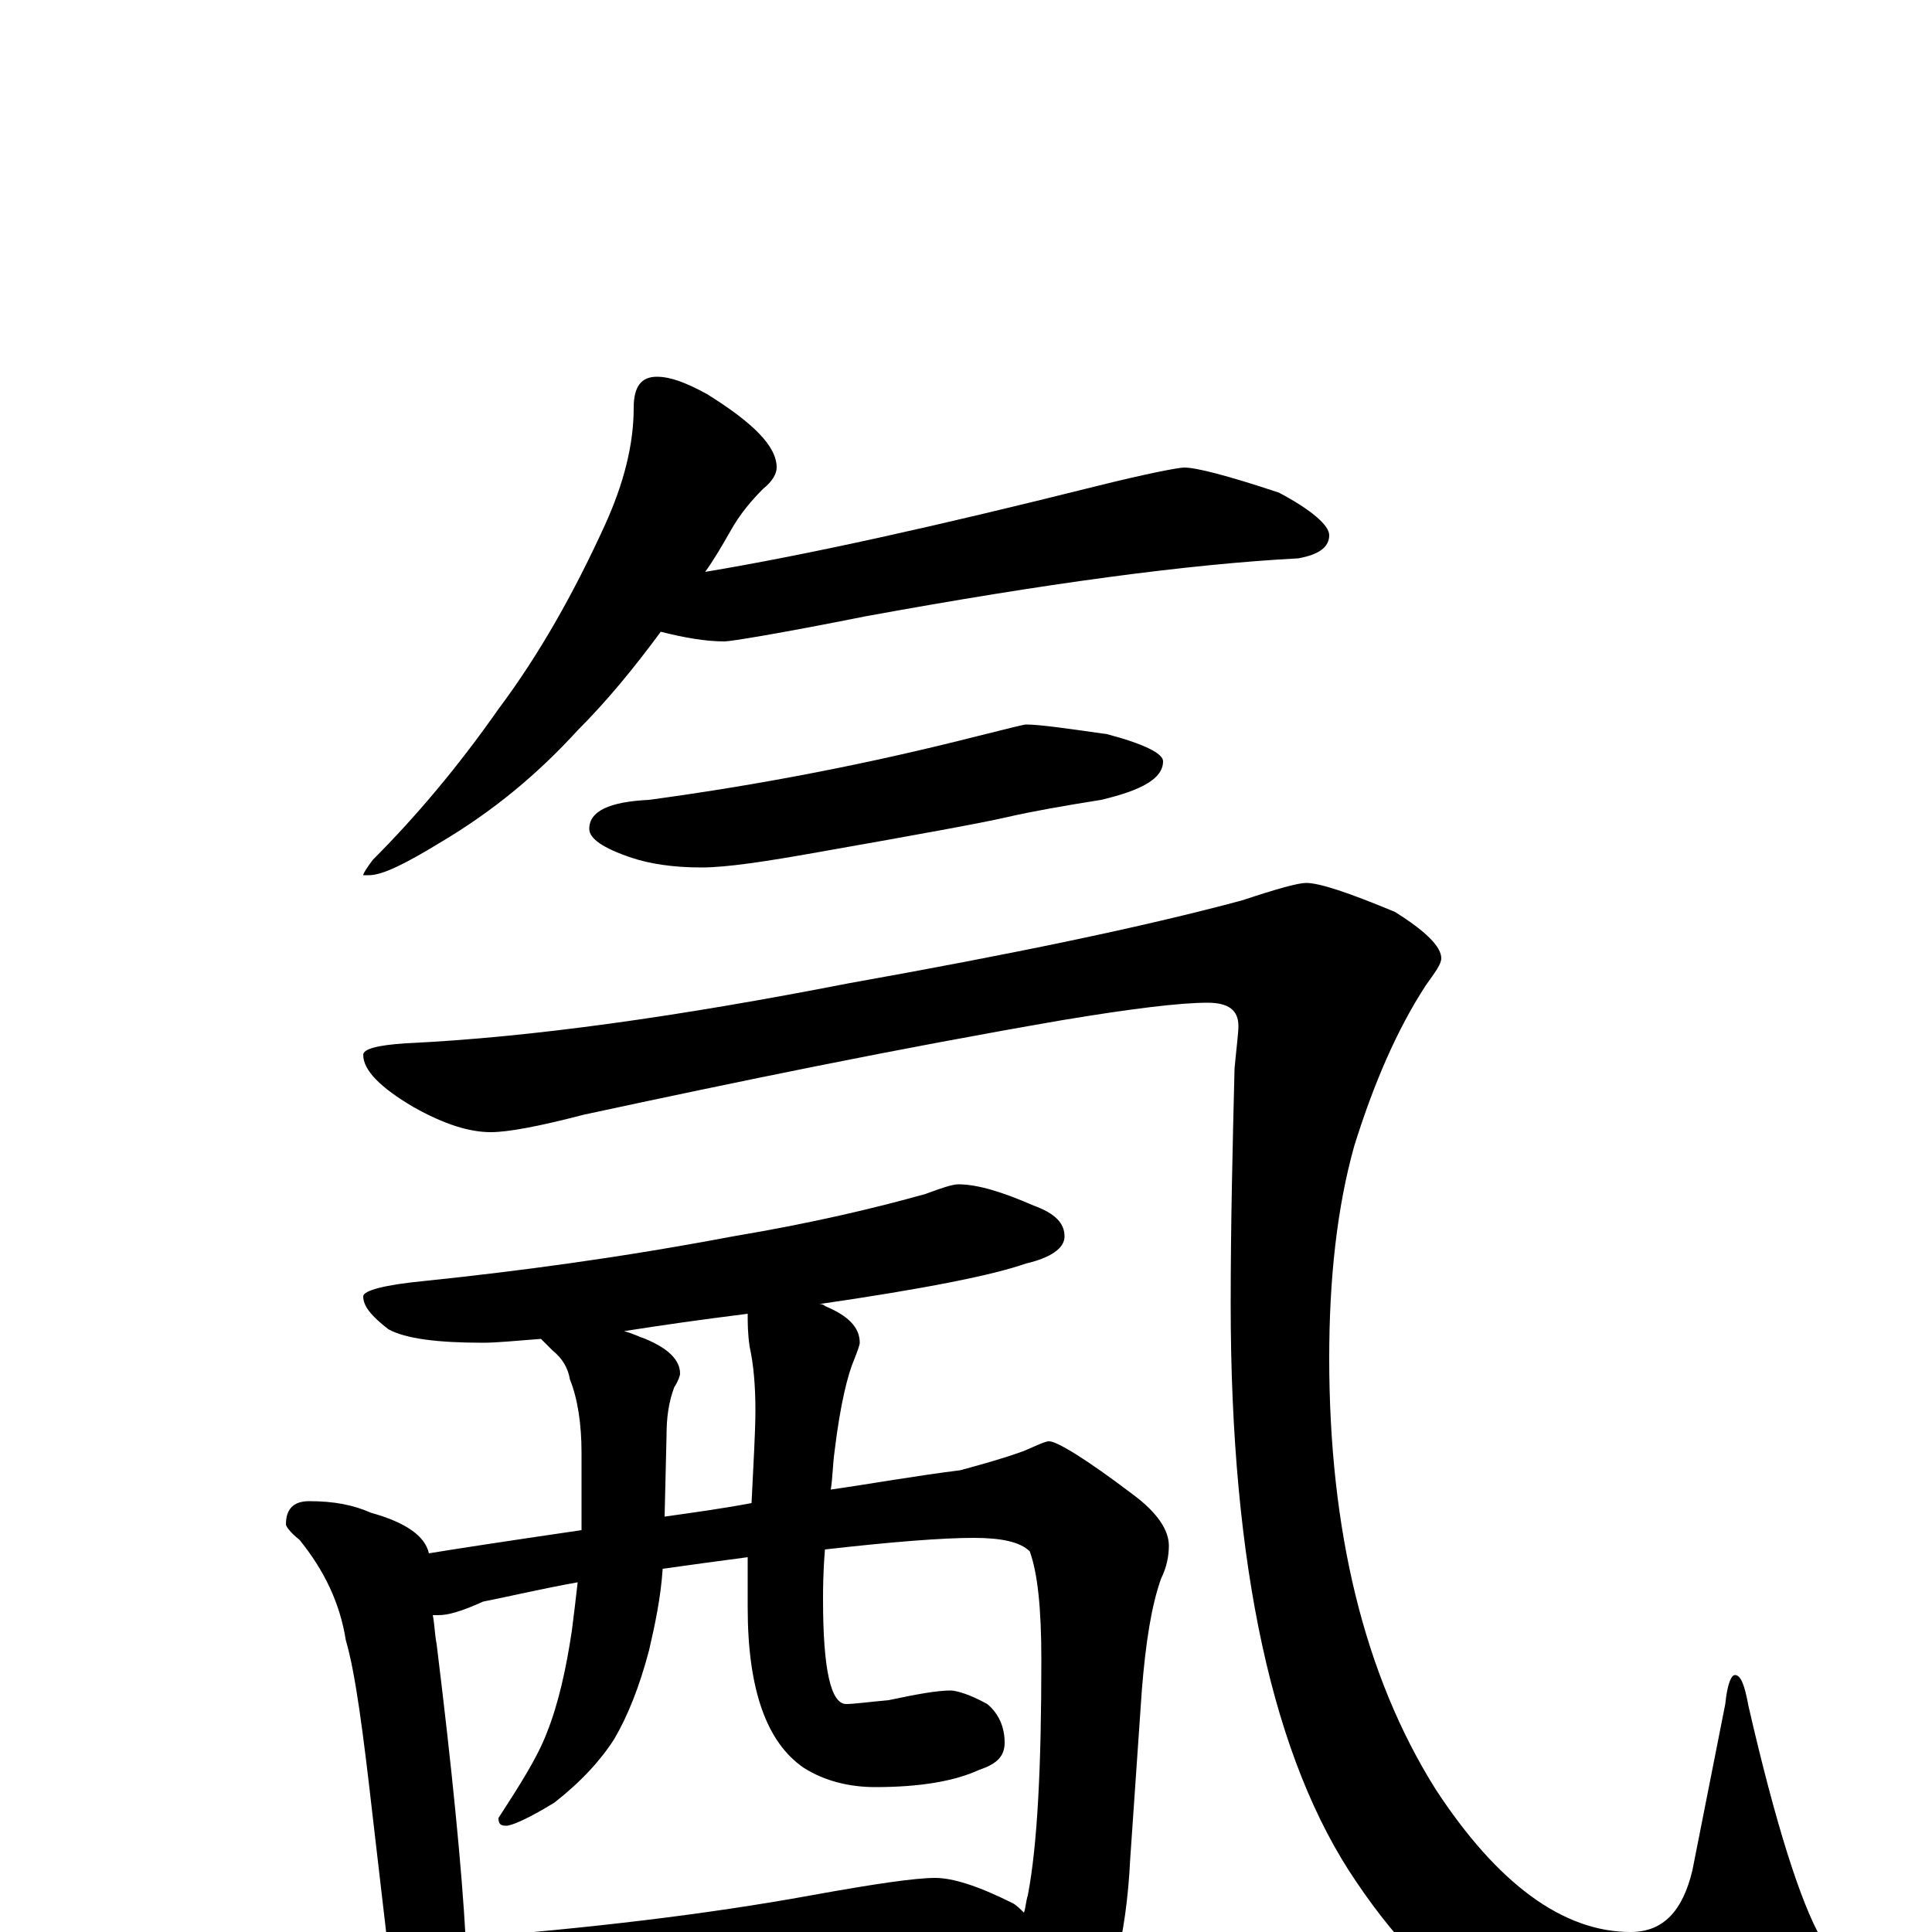 <?xml version="1.0" encoding="utf-8" ?>
<!DOCTYPE svg PUBLIC "-//W3C//DTD SVG 1.1//EN" "http://www.w3.org/Graphics/SVG/1.1/DTD/svg11.dtd">
<svg version="1.1" id="Layer_1" xmlns="http://www.w3.org/2000/svg" xmlns:xlink="http://www.w3.org/1999/xlink" x="0px" y="145px" width="1000px" height="1000px" viewBox="0 0 1000 1000" enable-background="new 0 0 1000 1000" xml:space="preserve">
<g id="Layer_1">
<path id="glyph" transform="matrix(1 0 0 -1 0 1000)" d="M340,805C347,805 355,802 366,796C390,781 402,769 402,758C402,755 400,751 395,747C389,741 383,734 378,725C374,718 370,711 365,704C419,713 486,728 566,748C594,755 610,758 613,758C619,758 635,754 662,745C679,736 688,728 688,723C688,717 683,713 672,711C615,708 541,698 448,681C403,672 378,668 375,668C365,668 354,670 342,673C328,654 314,637 299,622C278,599 255,580 228,564C210,553 198,547 191,547l-3,0C188,548 190,551 193,555C215,577 237,603 258,633C279,661 297,693 313,728C323,750 328,770 328,789C328,800 332,805 340,805M531,625C538,625 552,623 573,620C592,615 602,610 602,606C602,597 591,591 570,586C551,583 534,580 521,577C508,574 475,568 424,559C396,554 376,551 363,551C348,551 336,553 327,556C312,561 305,566 305,571C305,580 315,585 336,586C395,594 451,605 506,619C522,623 530,625 531,625M676,543C683,543 698,538 722,528C738,518 746,510 746,504C746,501 743,497 738,490C723,467 711,439 701,407C692,375 688,338 688,297C688,208 706,133 743,74C775,25 809,0 844,0C861,0 871,11 876,32l17,86C894,128 896,133 898,133C901,133 903,128 905,117C919,56 932,15 943,-4C952,-17 957,-28 957,-35C957,-44 950,-53 937,-60C922,-69 900,-74 871,-74C804,-74 747,-41 702,26C659,89 637,189 637,325C637,366 638,407 639,447C640,458 641,465 641,469C641,477 636,481 625,481C611,481 586,478 550,472C463,457 381,440 302,423C279,417 263,414 254,414C243,414 230,418 214,427C197,437 188,446 188,454C188,457 195,459 210,460C275,463 352,474 439,491C523,506 591,520 643,534C661,540 672,543 676,543M496,387C506,387 519,383 535,376C546,372 551,367 551,360C551,354 544,349 531,346C514,340 479,333 424,325C425,325 426,325 427,324C439,319 445,313 445,305C445,304 444,301 442,296C439,289 435,274 432,249C431,242 431,235 430,229C451,232 473,236 497,239C508,242 519,245 530,249C537,252 541,254 543,254C547,254 562,245 587,226C599,217 605,208 605,200C605,195 604,189 601,183C596,169 593,150 591,125l-6,-87C583,-3 575,-34 561,-53C548,-70 537,-78 527,-78C520,-78 514,-73 509,-64C500,-46 492,-30 484,-17C469,-18 455,-20 442,-22l-127,-13C292,-38 274,-39 262,-39C254,-39 247,-38 242,-37C242,-38 242,-38 242,-39C242,-48 240,-55 237,-60C234,-67 230,-70 227,-70C222,-70 217,-66 214,-59C207,-49 204,-38 203,-27l-10,86C188,103 184,134 179,151C176,170 168,187 155,203C150,207 148,210 148,211C148,219 152,223 160,223C173,223 183,221 192,217C210,212 220,205 222,196C234,198 260,202 301,208C301,213 301,217 301,222l0,26C301,263 299,276 295,286C294,292 291,297 286,301C283,304 281,306 280,307C267,306 257,305 250,305C227,305 210,307 201,312C192,319 188,324 188,329C188,332 199,335 220,337C268,342 321,349 379,360C421,367 454,375 479,382C487,385 493,387 496,387M241,-3C305,2 365,9 420,19C453,25 474,28 484,28C493,28 506,24 524,15C526,14 528,12 530,10C531,13 531,16 532,19C537,45 539,86 539,141C539,168 537,186 533,197C528,202 518,204 504,204C488,204 462,202 427,198C426,186 426,177 426,172C426,136 430,118 438,118C442,118 449,119 460,120C474,123 485,125 492,125C495,125 502,123 511,118C517,113 520,106 520,98C520,91 516,87 507,84C494,78 476,75 453,75C440,75 427,78 416,85C397,98 387,125 387,168C387,174 387,183 387,194C372,192 357,190 343,188C342,173 339,159 336,146C331,127 325,112 318,100C311,89 301,78 287,67C274,59 265,55 262,55C259,55 258,56 258,59C269,76 278,90 283,103C289,118 293,136 296,156C297,164 298,172 299,181C282,178 265,174 250,171C239,166 232,164 227,164C226,164 225,164 224,164C225,159 225,154 226,149C234,84 239,33 241,-3M389,222C390,243 391,259 391,270C391,283 390,294 388,303C387,310 387,315 387,320C363,317 342,314 323,311C327,310 331,308 334,307C346,302 352,296 352,289C352,288 351,285 349,282C346,274 345,266 345,257l-1,-42C358,217 373,219 389,222z"/>
</g>
</svg>
